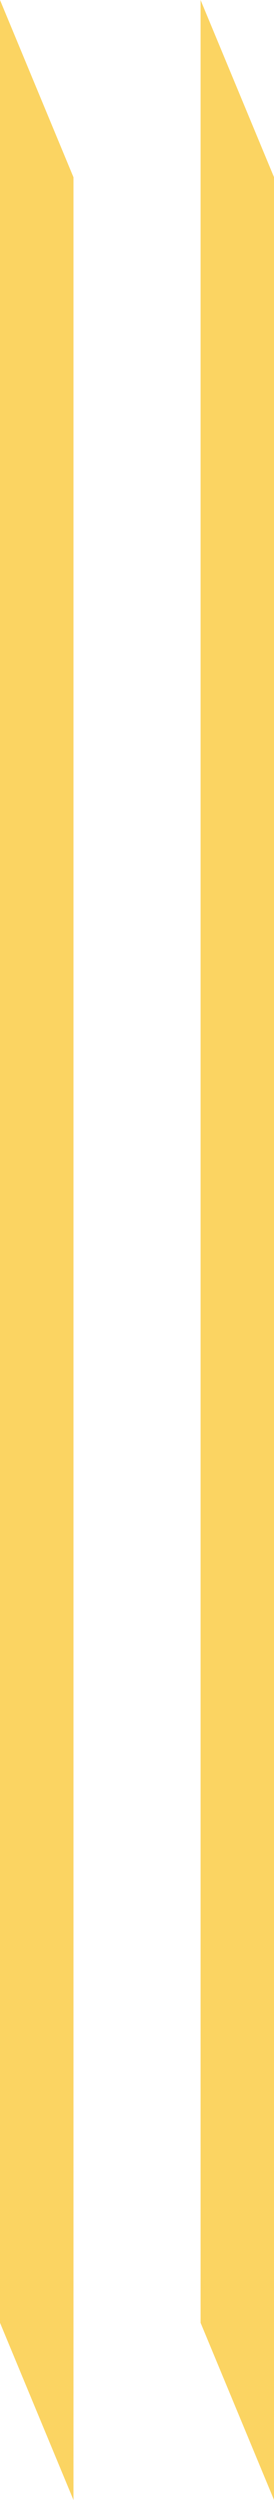 <svg id="Group_62525" data-name="Group 62525" xmlns="http://www.w3.org/2000/svg" width="5.101" height="46.429" viewBox="0 0 5.101 46.429">
  <path id="Path_49491" data-name="Path 49491" d="M1288.065,307.815v43.138l-1.368-3.292V304.523Z" transform="translate(-1282.963 -304.523)" fill="#fbd462"/>
  <path id="Path_49492" data-name="Path 49492" d="M1288.065,307.815v43.138l-1.368-3.292V304.523Z" transform="translate(-1286.697 -304.523)" fill="#fbd462"/>
</svg>

